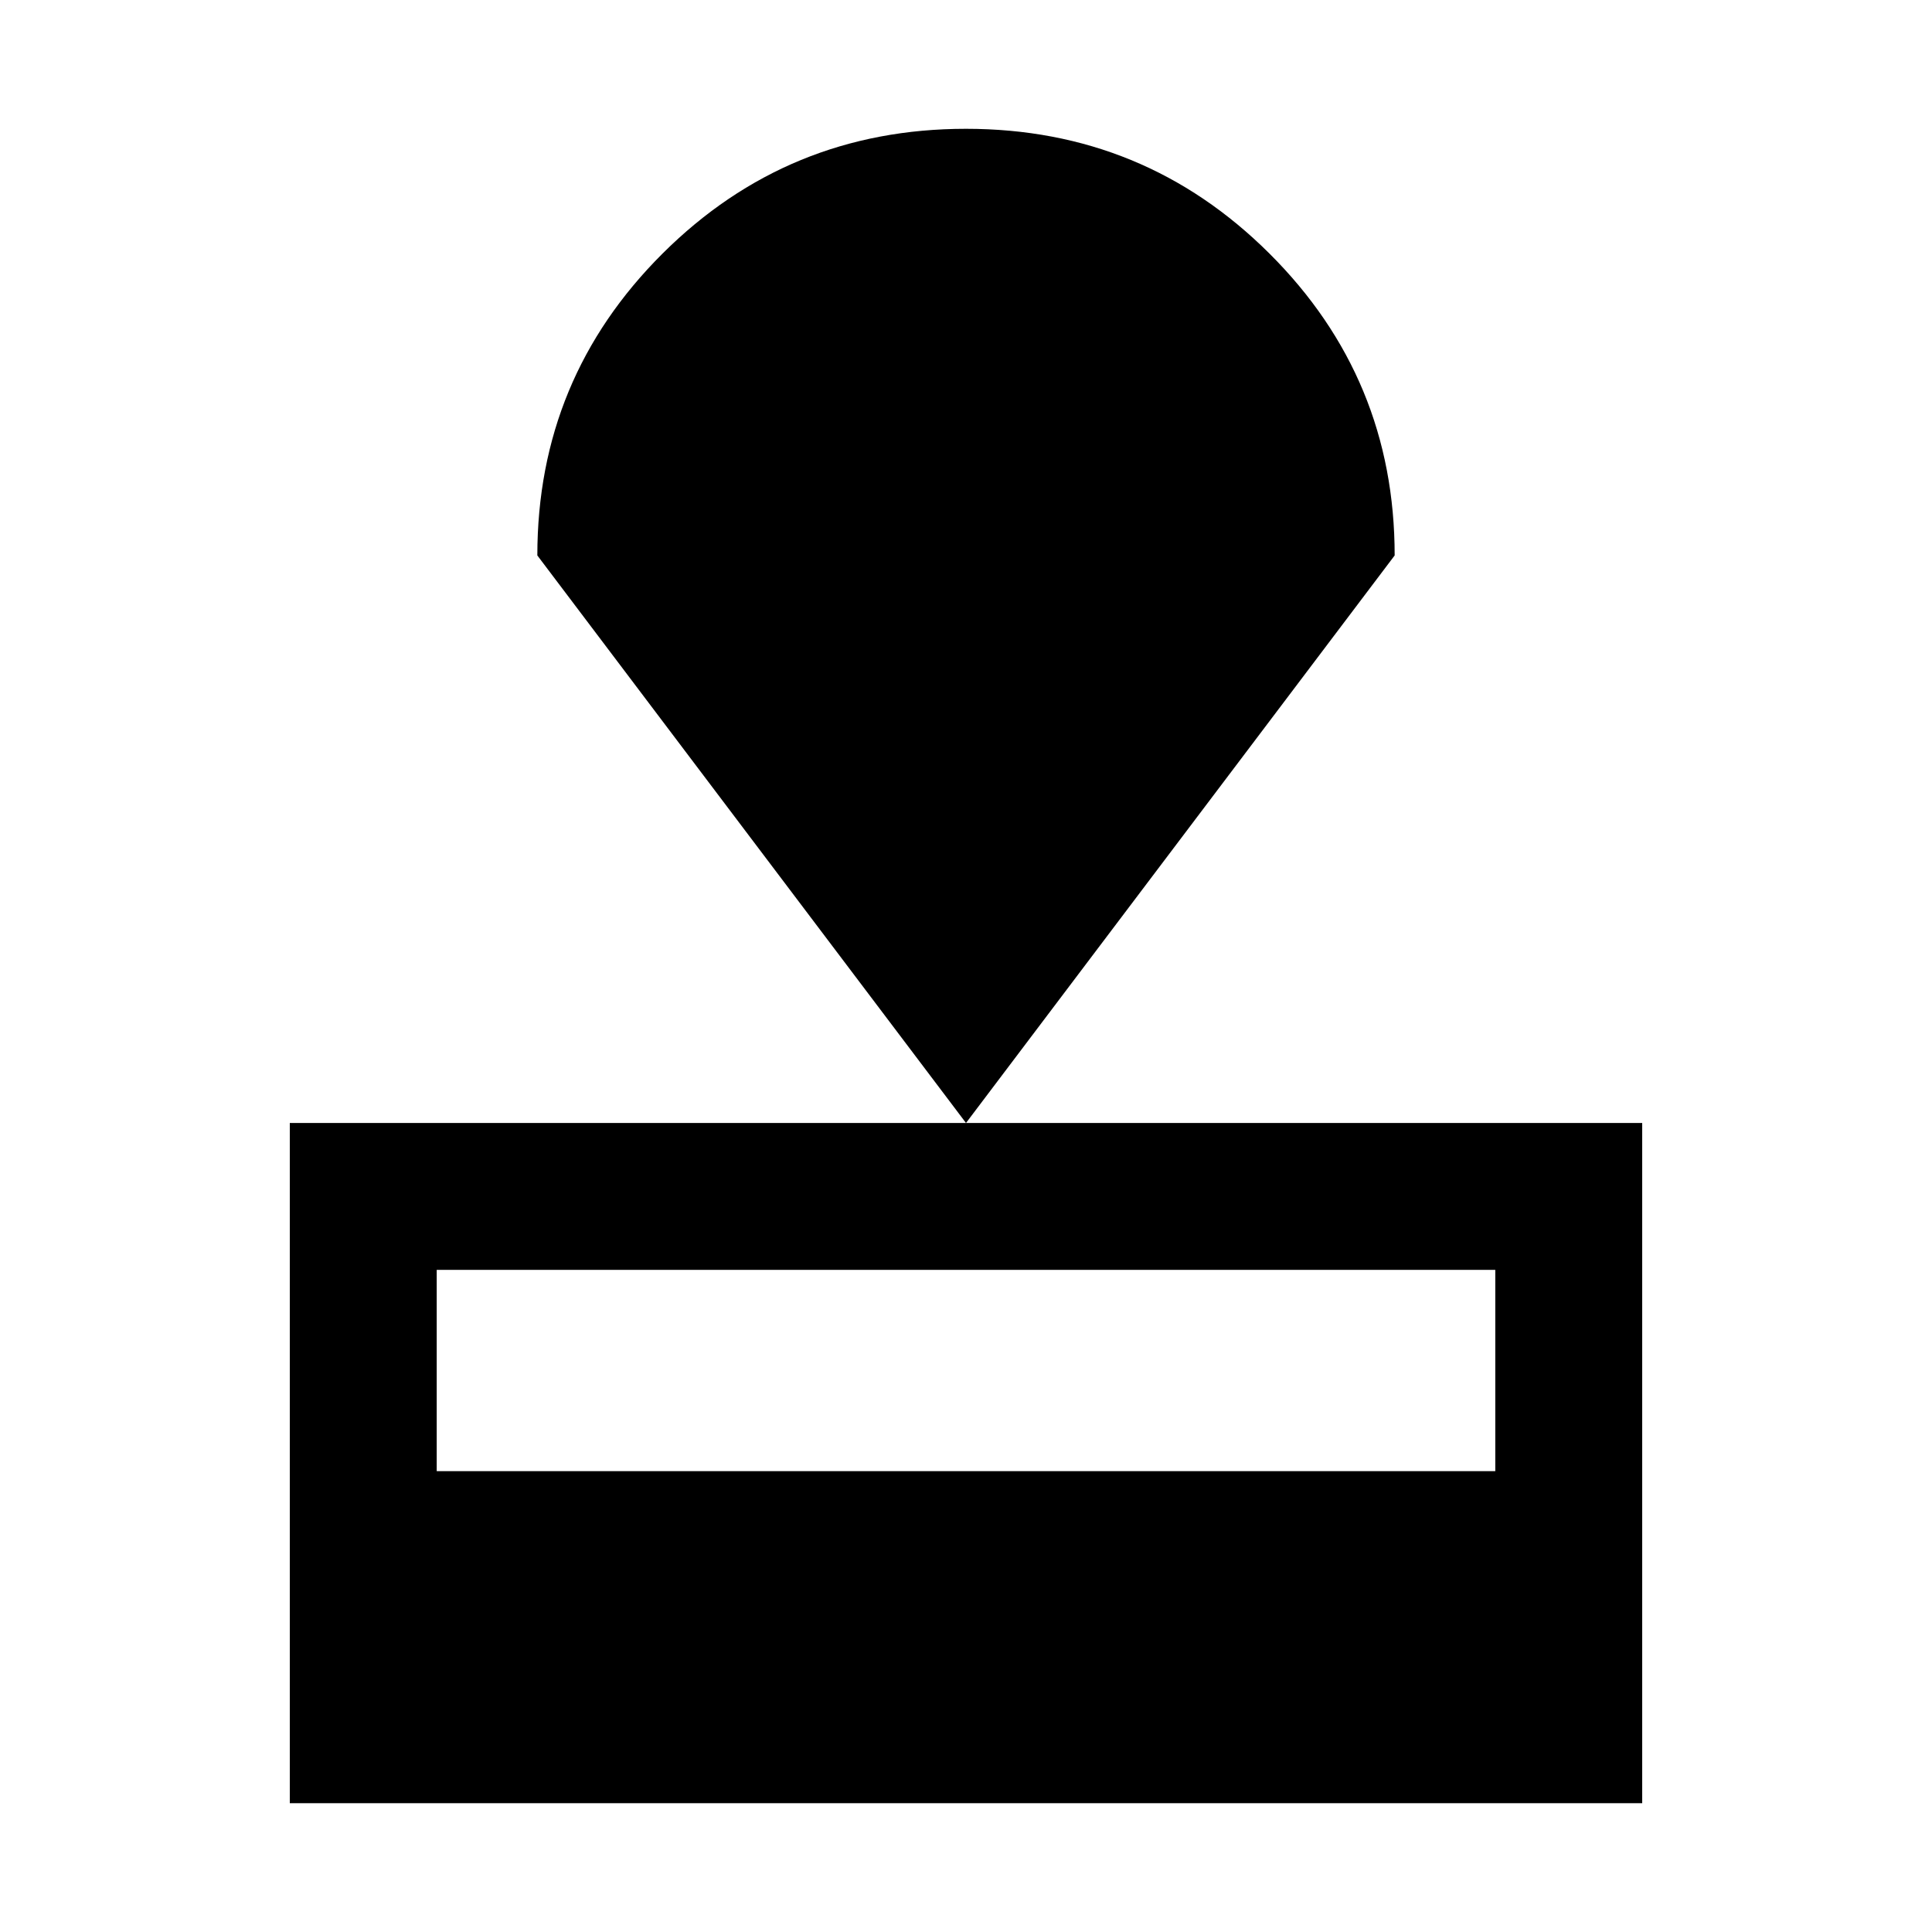 <svg xmlns="http://www.w3.org/2000/svg" height="48" viewBox="0 -960 960 960" width="48"><path d="M144-64v-338h672v338H144Zm73-165h526v-100H217v100Zm263-173L267-684q0-88 62.21-150T480-896q88.59 0 150.79 62Q693-772 693-684L480-402Z"/></svg>